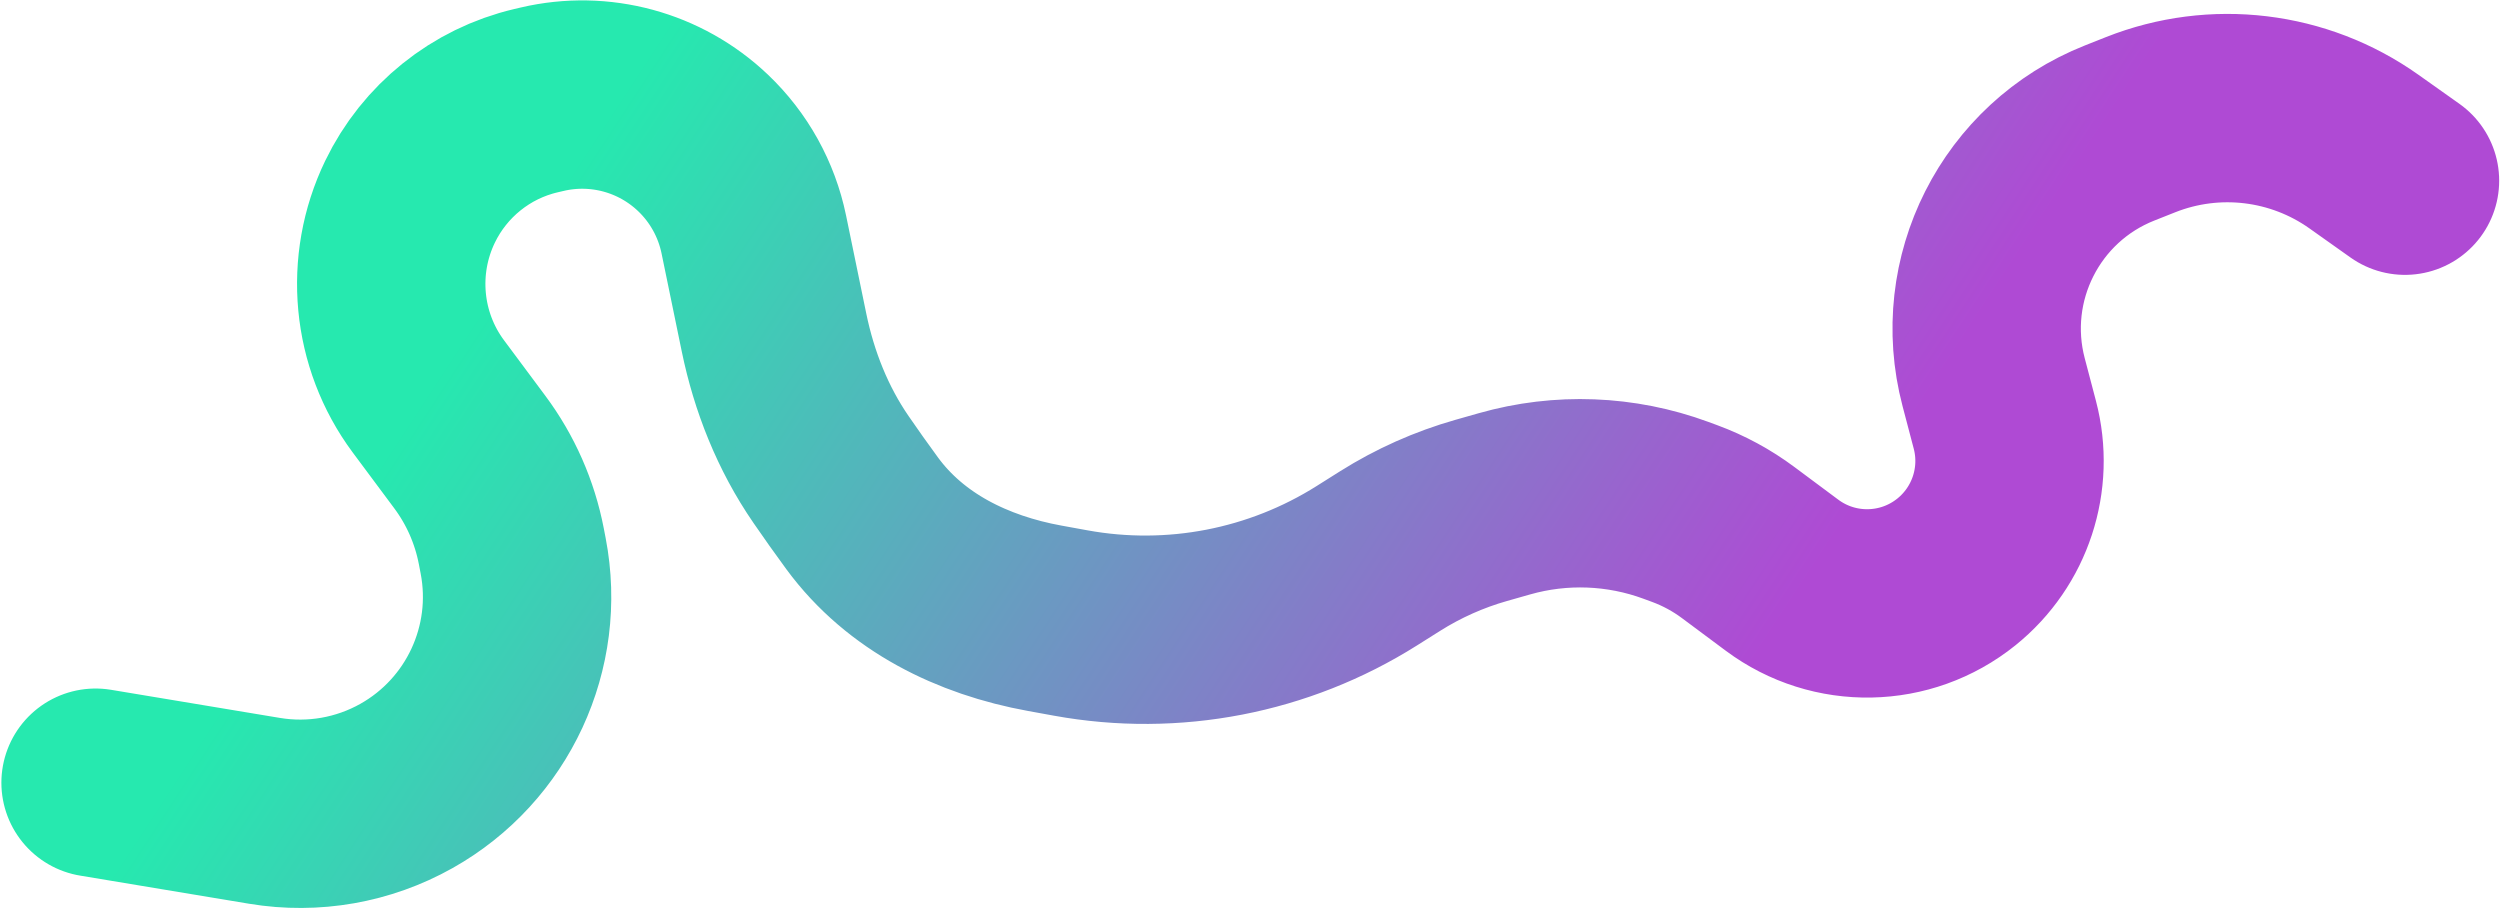 <svg class="home-image" width="1805" height="656" viewBox="0 0 1805 656" fill="none" xmlns="http://www.w3.org/2000/svg">
<path d="M69 565.114L191.019 585.425C226.215 591.284 262.355 584.948 293.459 567.467V567.467C352.23 534.437 383.265 467.5 370.502 401.302L369.153 394.306C364.412 369.718 354.186 346.517 339.236 326.429L309.307 286.213C279.062 245.574 274.014 191.276 296.04 145.657V145.657C313.768 108.939 347.212 82.021 386.906 72.7L391.443 71.635C432.989 61.879 476.653 73.731 507.565 103.153V103.153C526.241 120.93 539.039 143.99 544.243 169.244L558.839 240.07C566.12 275.402 579.539 309.249 599.998 338.962C606.916 349.009 614.585 359.883 622.514 370.665C653.839 413.258 702.246 436.918 754.263 446.387L773.135 449.822C847.013 463.271 923.248 448.524 986.782 408.496L1003.66 397.86C1024.1 384.984 1046.27 375.097 1069.51 368.497L1086.27 363.735C1126.99 352.169 1170.32 353.825 1210.04 368.464L1216.28 370.764C1230.11 375.86 1243.13 382.915 1254.94 391.713L1286.64 415.309C1324.25 443.307 1376.04 442.32 1412.55 412.909V412.909C1444.12 387.477 1457.81 345.867 1447.49 306.658L1439.4 275.904C1419.84 201.569 1458.89 124.338 1530.36 96.028L1545.52 90.02C1599.09 68.8 1659.75 76.104 1706.75 109.431L1736.4 130.457" stroke="url(#paint0_linear_249_158)" stroke-width="136" stroke-linecap="round"/>
<defs>
<linearGradient id="paint0_linear_249_158" x1="130.95" y1="101.069" x2="1301.2" y2="866.663" gradientUnits="userSpaceOnUse">
<stop offset="0.177" stop-color="#26E9AF"/>
<stop offset="0.827" stop-color="#AF4AD4"/>
</linearGradient>
</defs>
</svg>
